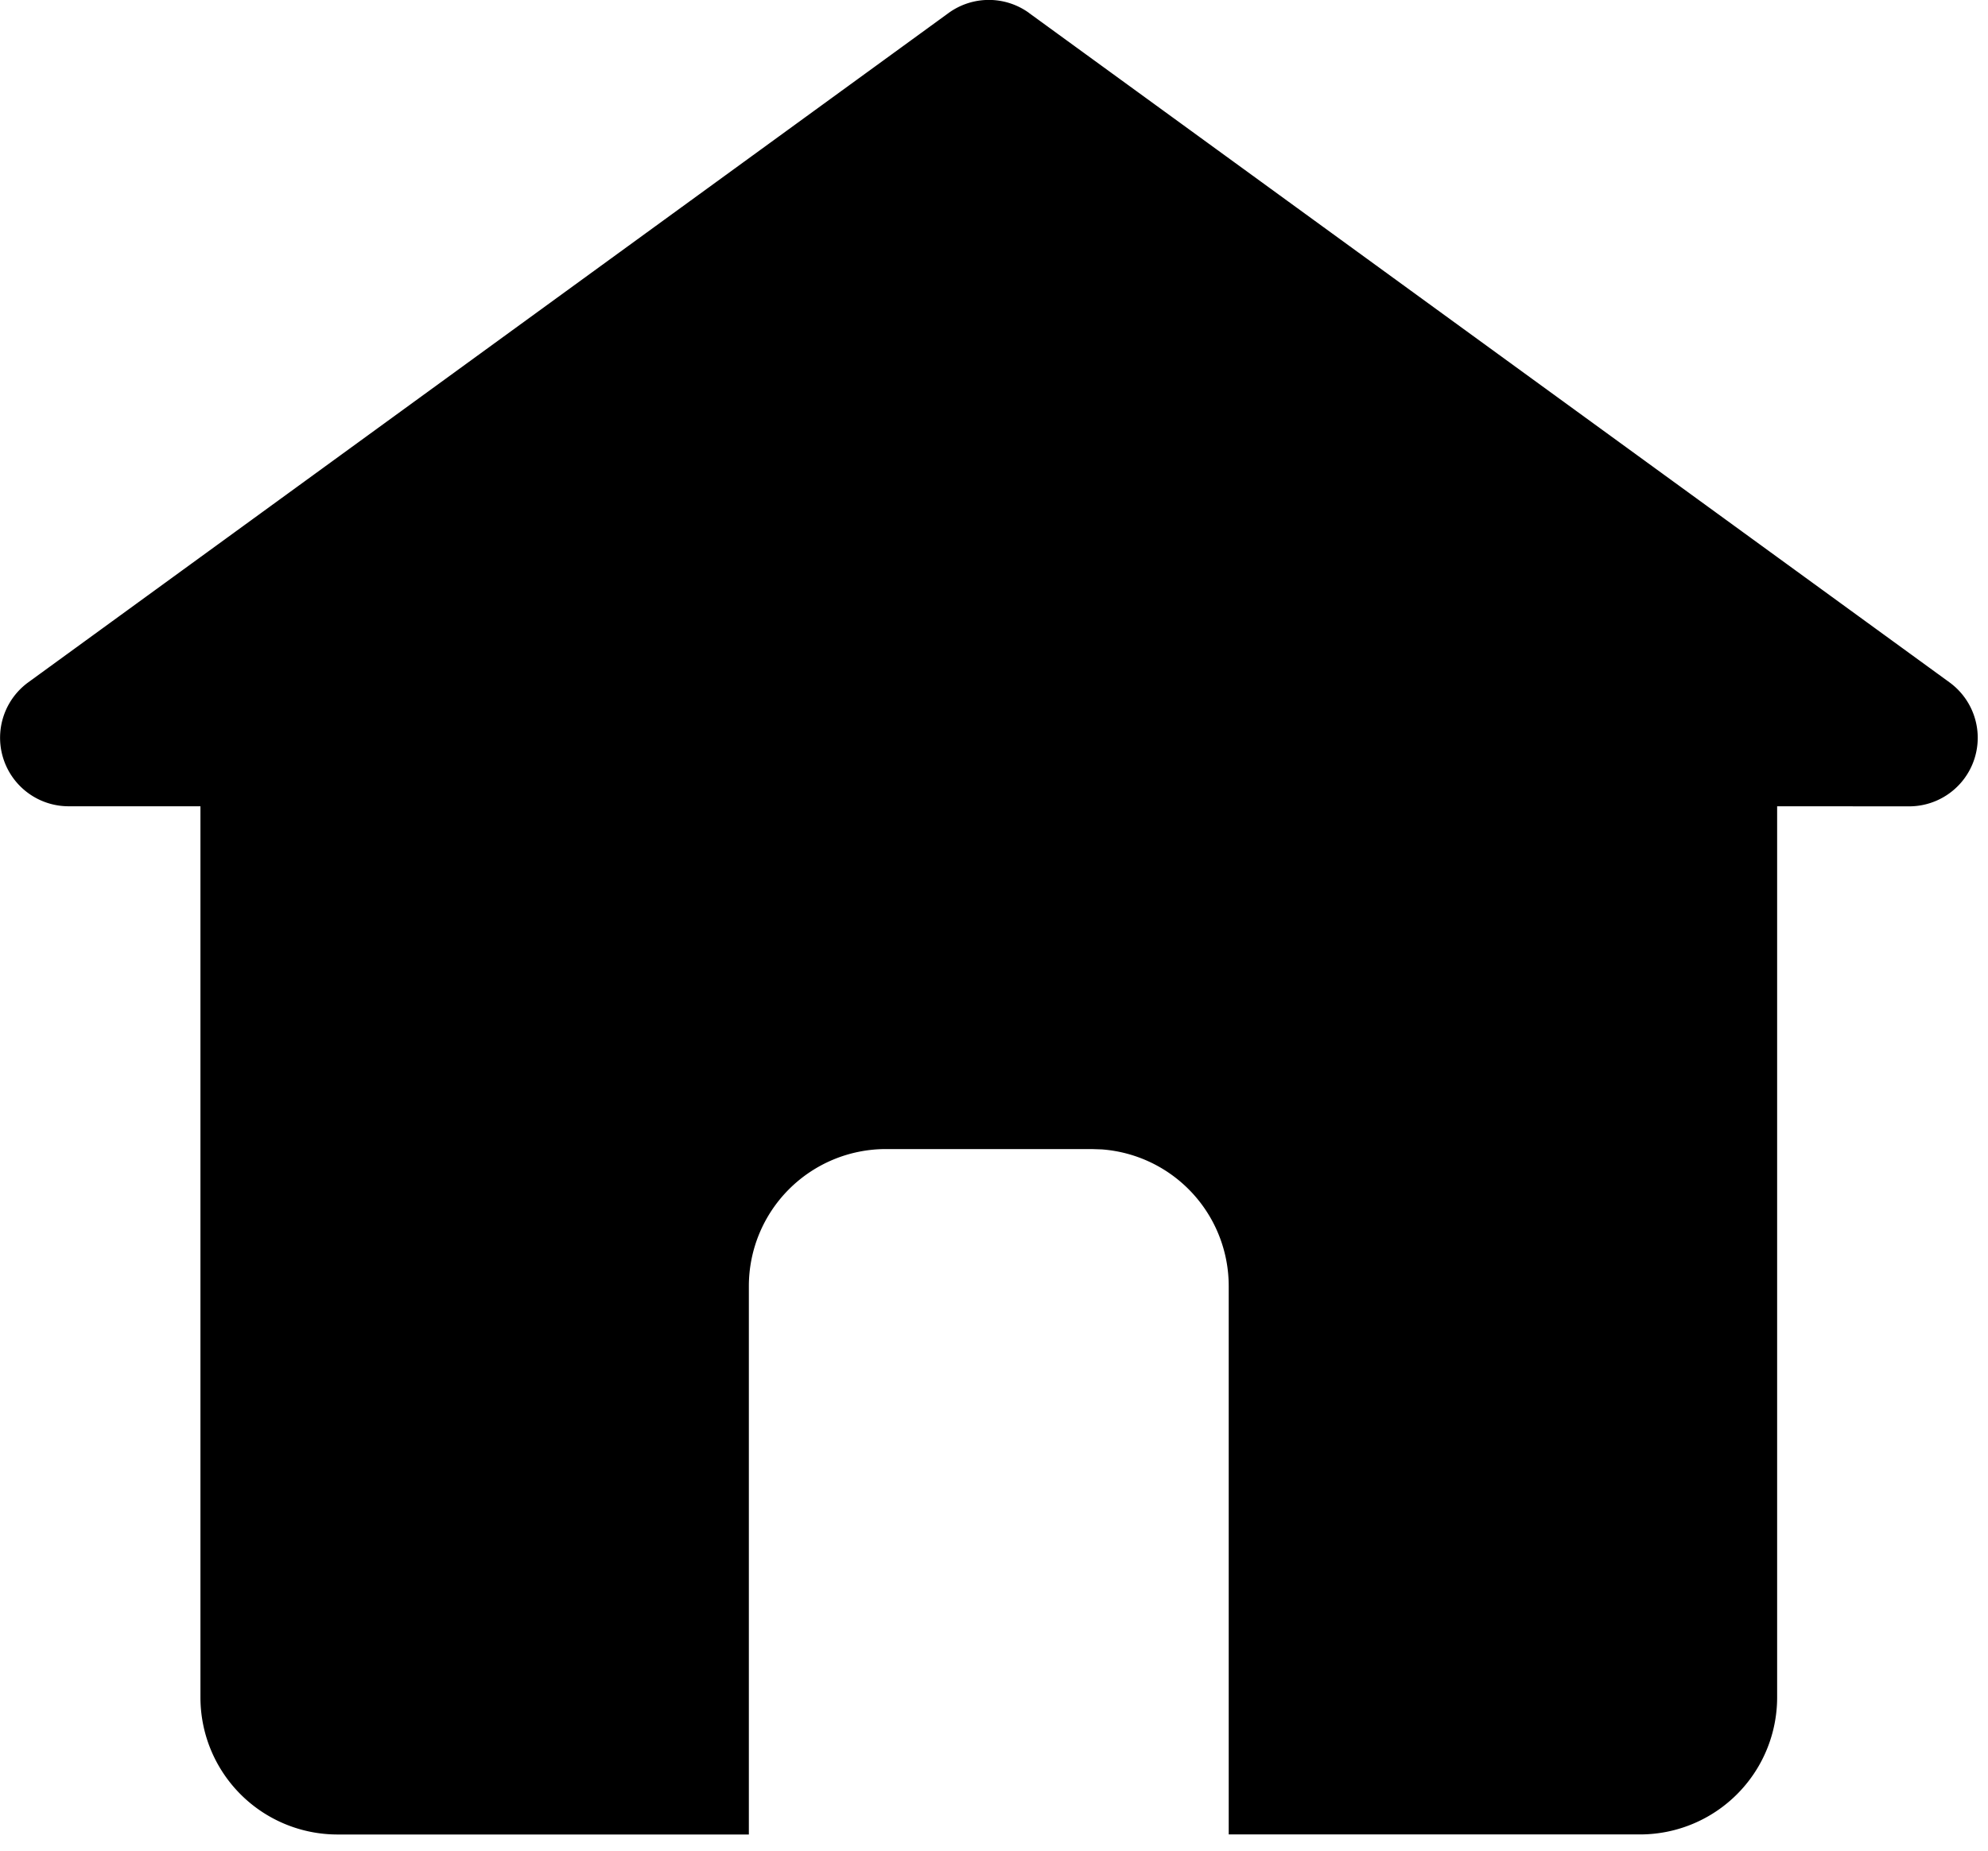 <svg width="29" height="27" viewBox="0 0 29 27" xmlns="http://www.w3.org/2000/svg">
    <path d="m15.013.191 13.425 9.764a1 1 0 0 1-.588 1.809l-1.926-.001v13a2 2 0 0 1-2 2h-6v-8a2 2 0 0 0-1.85-1.994l-.15-.005h-3a2 2 0 0 0-2 2v8h-6a2 2 0 0 1-2-2V11.763H1a1 1 0 0 1-.588-1.808L13.837.19a1 1 0 0 1 1.176 0z" fill-rule="evenodd" />
</svg>
